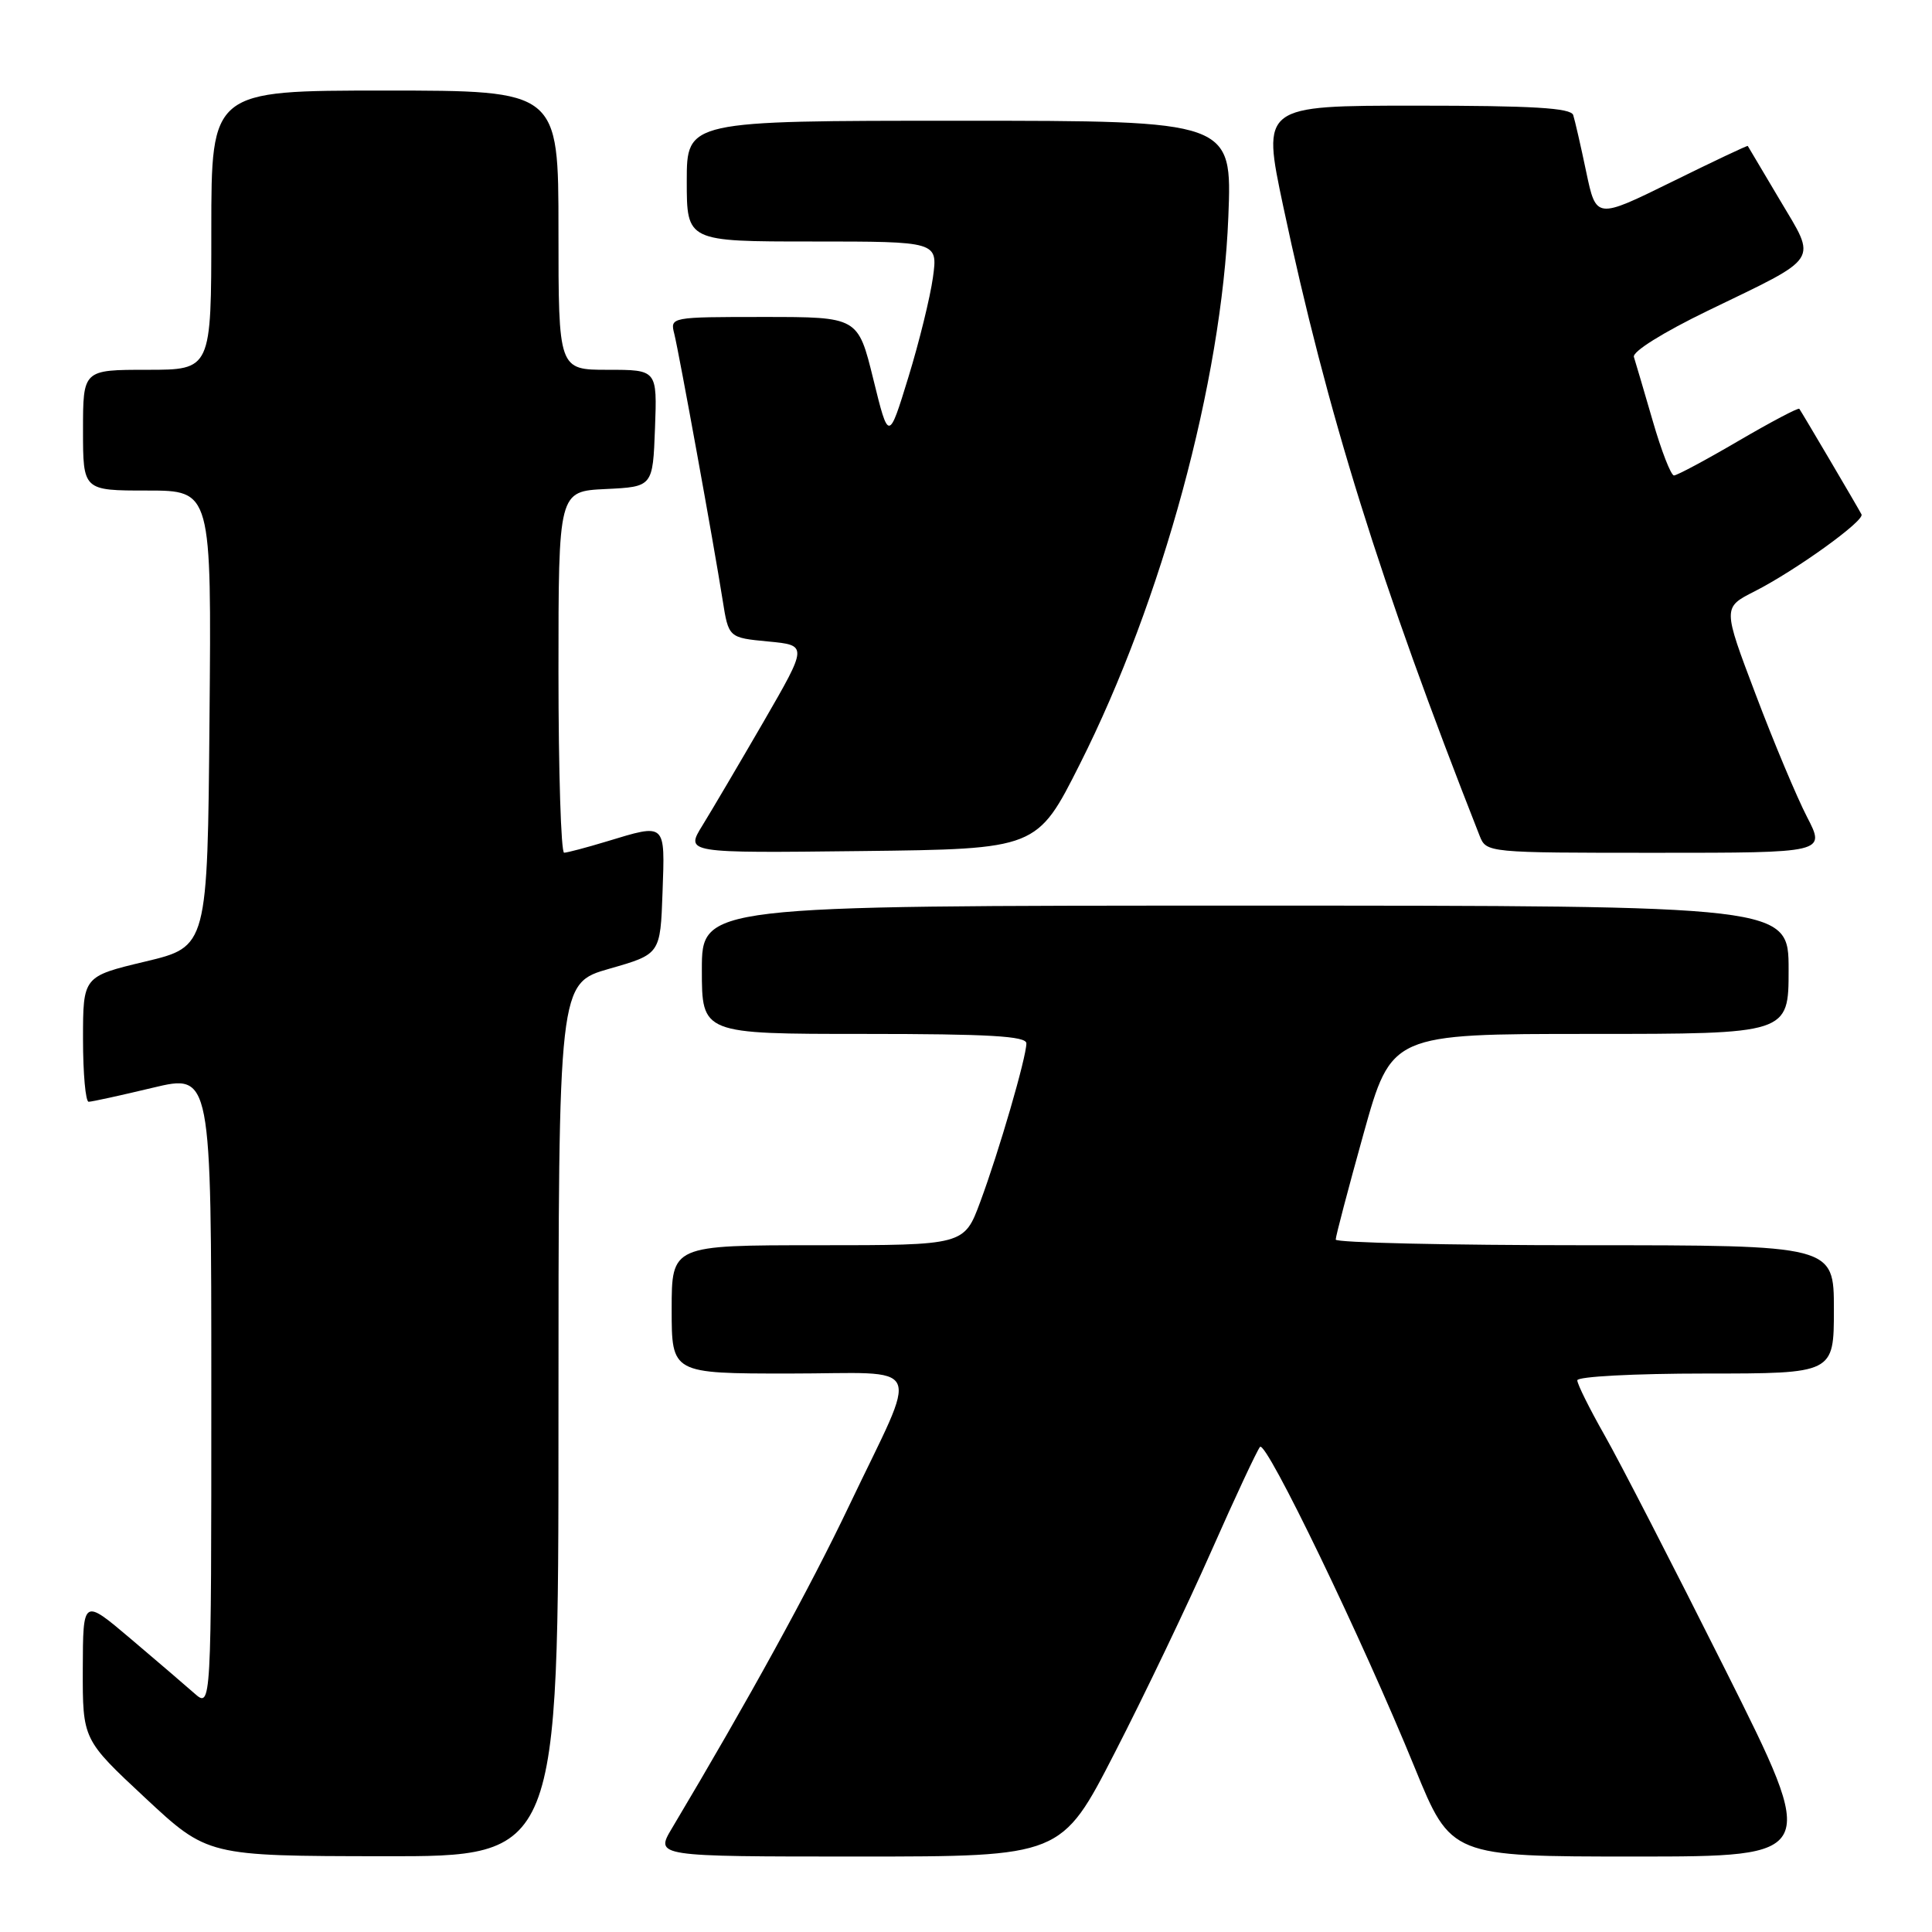 <?xml version="1.0" encoding="UTF-8" standalone="no"?>
<!DOCTYPE svg PUBLIC "-//W3C//DTD SVG 1.1//EN" "http://www.w3.org/Graphics/SVG/1.1/DTD/svg11.dtd" >
<svg xmlns="http://www.w3.org/2000/svg" xmlns:xlink="http://www.w3.org/1999/xlink" version="1.1" viewBox="0 0 256 256">
 <g >
 <path fill="currentColor"
d=" M 74.00 188.14 C 74.00 130.29 74.00 130.29 80.75 128.36 C 87.50 126.43 87.50 126.43 87.79 118.22 C 88.12 108.95 88.29 109.10 80.41 111.49 C 77.71 112.31 75.16 112.98 74.75 112.99 C 74.34 113.00 74.00 102.22 74.00 89.05 C 74.00 65.10 74.00 65.10 80.25 64.80 C 86.50 64.50 86.50 64.50 86.79 56.75 C 87.08 49.00 87.08 49.00 80.54 49.00 C 74.00 49.00 74.00 49.00 74.00 30.50 C 74.00 12.00 74.00 12.00 51.00 12.00 C 28.00 12.00 28.00 12.00 28.00 30.50 C 28.00 49.00 28.00 49.00 19.50 49.00 C 11.00 49.00 11.00 49.00 11.00 57.00 C 11.00 65.00 11.00 65.00 19.51 65.00 C 28.03 65.00 28.03 65.00 27.76 95.22 C 27.50 125.44 27.50 125.44 19.25 127.41 C 11.00 129.38 11.00 129.38 11.00 137.69 C 11.00 142.26 11.34 146.00 11.75 145.99 C 12.16 145.99 15.99 145.15 20.25 144.13 C 28.00 142.28 28.00 142.28 28.00 184.31 C 28.00 226.35 28.00 226.35 25.75 224.37 C 24.51 223.28 20.69 220.00 17.25 217.09 C 11.00 211.80 11.00 211.80 10.97 221.15 C 10.95 230.50 10.95 230.50 19.22 238.21 C 27.50 245.93 27.50 245.93 50.75 245.96 C 74.00 246.00 74.00 246.00 74.00 188.14 Z  M 147.71 232.25 C 151.60 224.69 157.36 212.65 160.52 205.50 C 163.68 198.35 166.58 192.15 166.96 191.72 C 167.78 190.81 180.54 217.26 187.47 234.25 C 192.27 246.00 192.27 246.00 216.64 246.00 C 241.01 246.00 241.01 246.00 228.61 221.25 C 221.79 207.64 214.59 193.64 212.60 190.15 C 210.62 186.66 209.00 183.40 209.00 182.90 C 209.00 182.40 216.54 182.00 226.00 182.00 C 243.00 182.00 243.00 182.00 243.00 173.50 C 243.00 165.00 243.00 165.00 210.00 165.00 C 191.85 165.00 176.99 164.66 176.99 164.25 C 176.98 163.84 178.64 157.54 180.67 150.25 C 184.37 137.00 184.37 137.00 210.68 137.00 C 237.00 137.00 237.00 137.00 237.00 128.50 C 237.00 120.00 237.00 120.00 165.00 120.00 C 93.00 120.00 93.00 120.00 93.00 128.50 C 93.00 137.00 93.00 137.00 114.50 137.00 C 131.06 137.00 136.00 137.29 136.00 138.25 C 136.00 140.09 132.36 152.61 129.89 159.25 C 127.76 165.00 127.76 165.00 108.38 165.00 C 89.00 165.00 89.00 165.00 89.00 173.50 C 89.00 182.00 89.00 182.00 104.57 182.00 C 122.86 182.00 121.89 179.85 112.52 199.50 C 107.28 210.50 99.18 225.24 89.04 242.25 C 86.80 246.00 86.80 246.00 113.73 246.00 C 140.65 246.00 140.65 246.00 147.71 232.25 Z  M 143.09 101.24 C 154.00 79.60 161.90 50.49 162.76 28.75 C 163.27 16.00 163.27 16.00 127.13 16.00 C 91.00 16.00 91.00 16.00 91.00 24.00 C 91.00 32.00 91.00 32.00 107.64 32.00 C 124.27 32.00 124.27 32.00 123.62 36.75 C 123.26 39.36 121.80 45.32 120.36 50.00 C 117.75 58.50 117.75 58.50 115.72 50.25 C 113.69 42.00 113.69 42.00 101.24 42.00 C 88.82 42.00 88.78 42.01 89.35 44.25 C 89.99 46.84 94.58 72.08 95.75 79.50 C 96.54 84.50 96.54 84.50 101.79 85.00 C 107.03 85.50 107.03 85.50 101.19 95.61 C 97.97 101.16 94.32 107.36 93.08 109.37 C 90.81 113.04 90.81 113.04 114.12 112.77 C 137.42 112.50 137.42 112.50 143.09 101.24 Z  M 239.44 108.25 C 238.09 105.64 235.02 98.33 232.63 92.00 C 228.27 80.50 228.27 80.50 232.47 78.37 C 237.92 75.60 247.10 69.00 246.66 68.16 C 246.19 67.25 238.72 54.58 238.42 54.17 C 238.29 53.99 234.66 55.91 230.36 58.42 C 226.06 60.94 222.21 63.00 221.81 63.00 C 221.41 63.00 220.14 59.74 218.99 55.75 C 217.83 51.76 216.71 47.96 216.50 47.30 C 216.27 46.60 220.36 44.05 226.30 41.17 C 241.37 33.88 240.77 34.81 235.84 26.50 C 233.56 22.65 231.65 19.43 231.59 19.34 C 231.54 19.25 227.00 21.40 221.50 24.11 C 211.50 29.03 211.50 29.03 210.18 22.77 C 209.46 19.32 208.68 15.94 208.46 15.25 C 208.16 14.30 203.10 14.00 187.64 14.00 C 167.21 14.00 167.21 14.00 170.03 27.32 C 175.85 54.74 182.86 77.21 196.06 110.75 C 196.95 112.99 197.05 113.00 219.43 113.00 C 241.90 113.00 241.90 113.00 239.44 108.25 Z "/>
</g>
</svg>